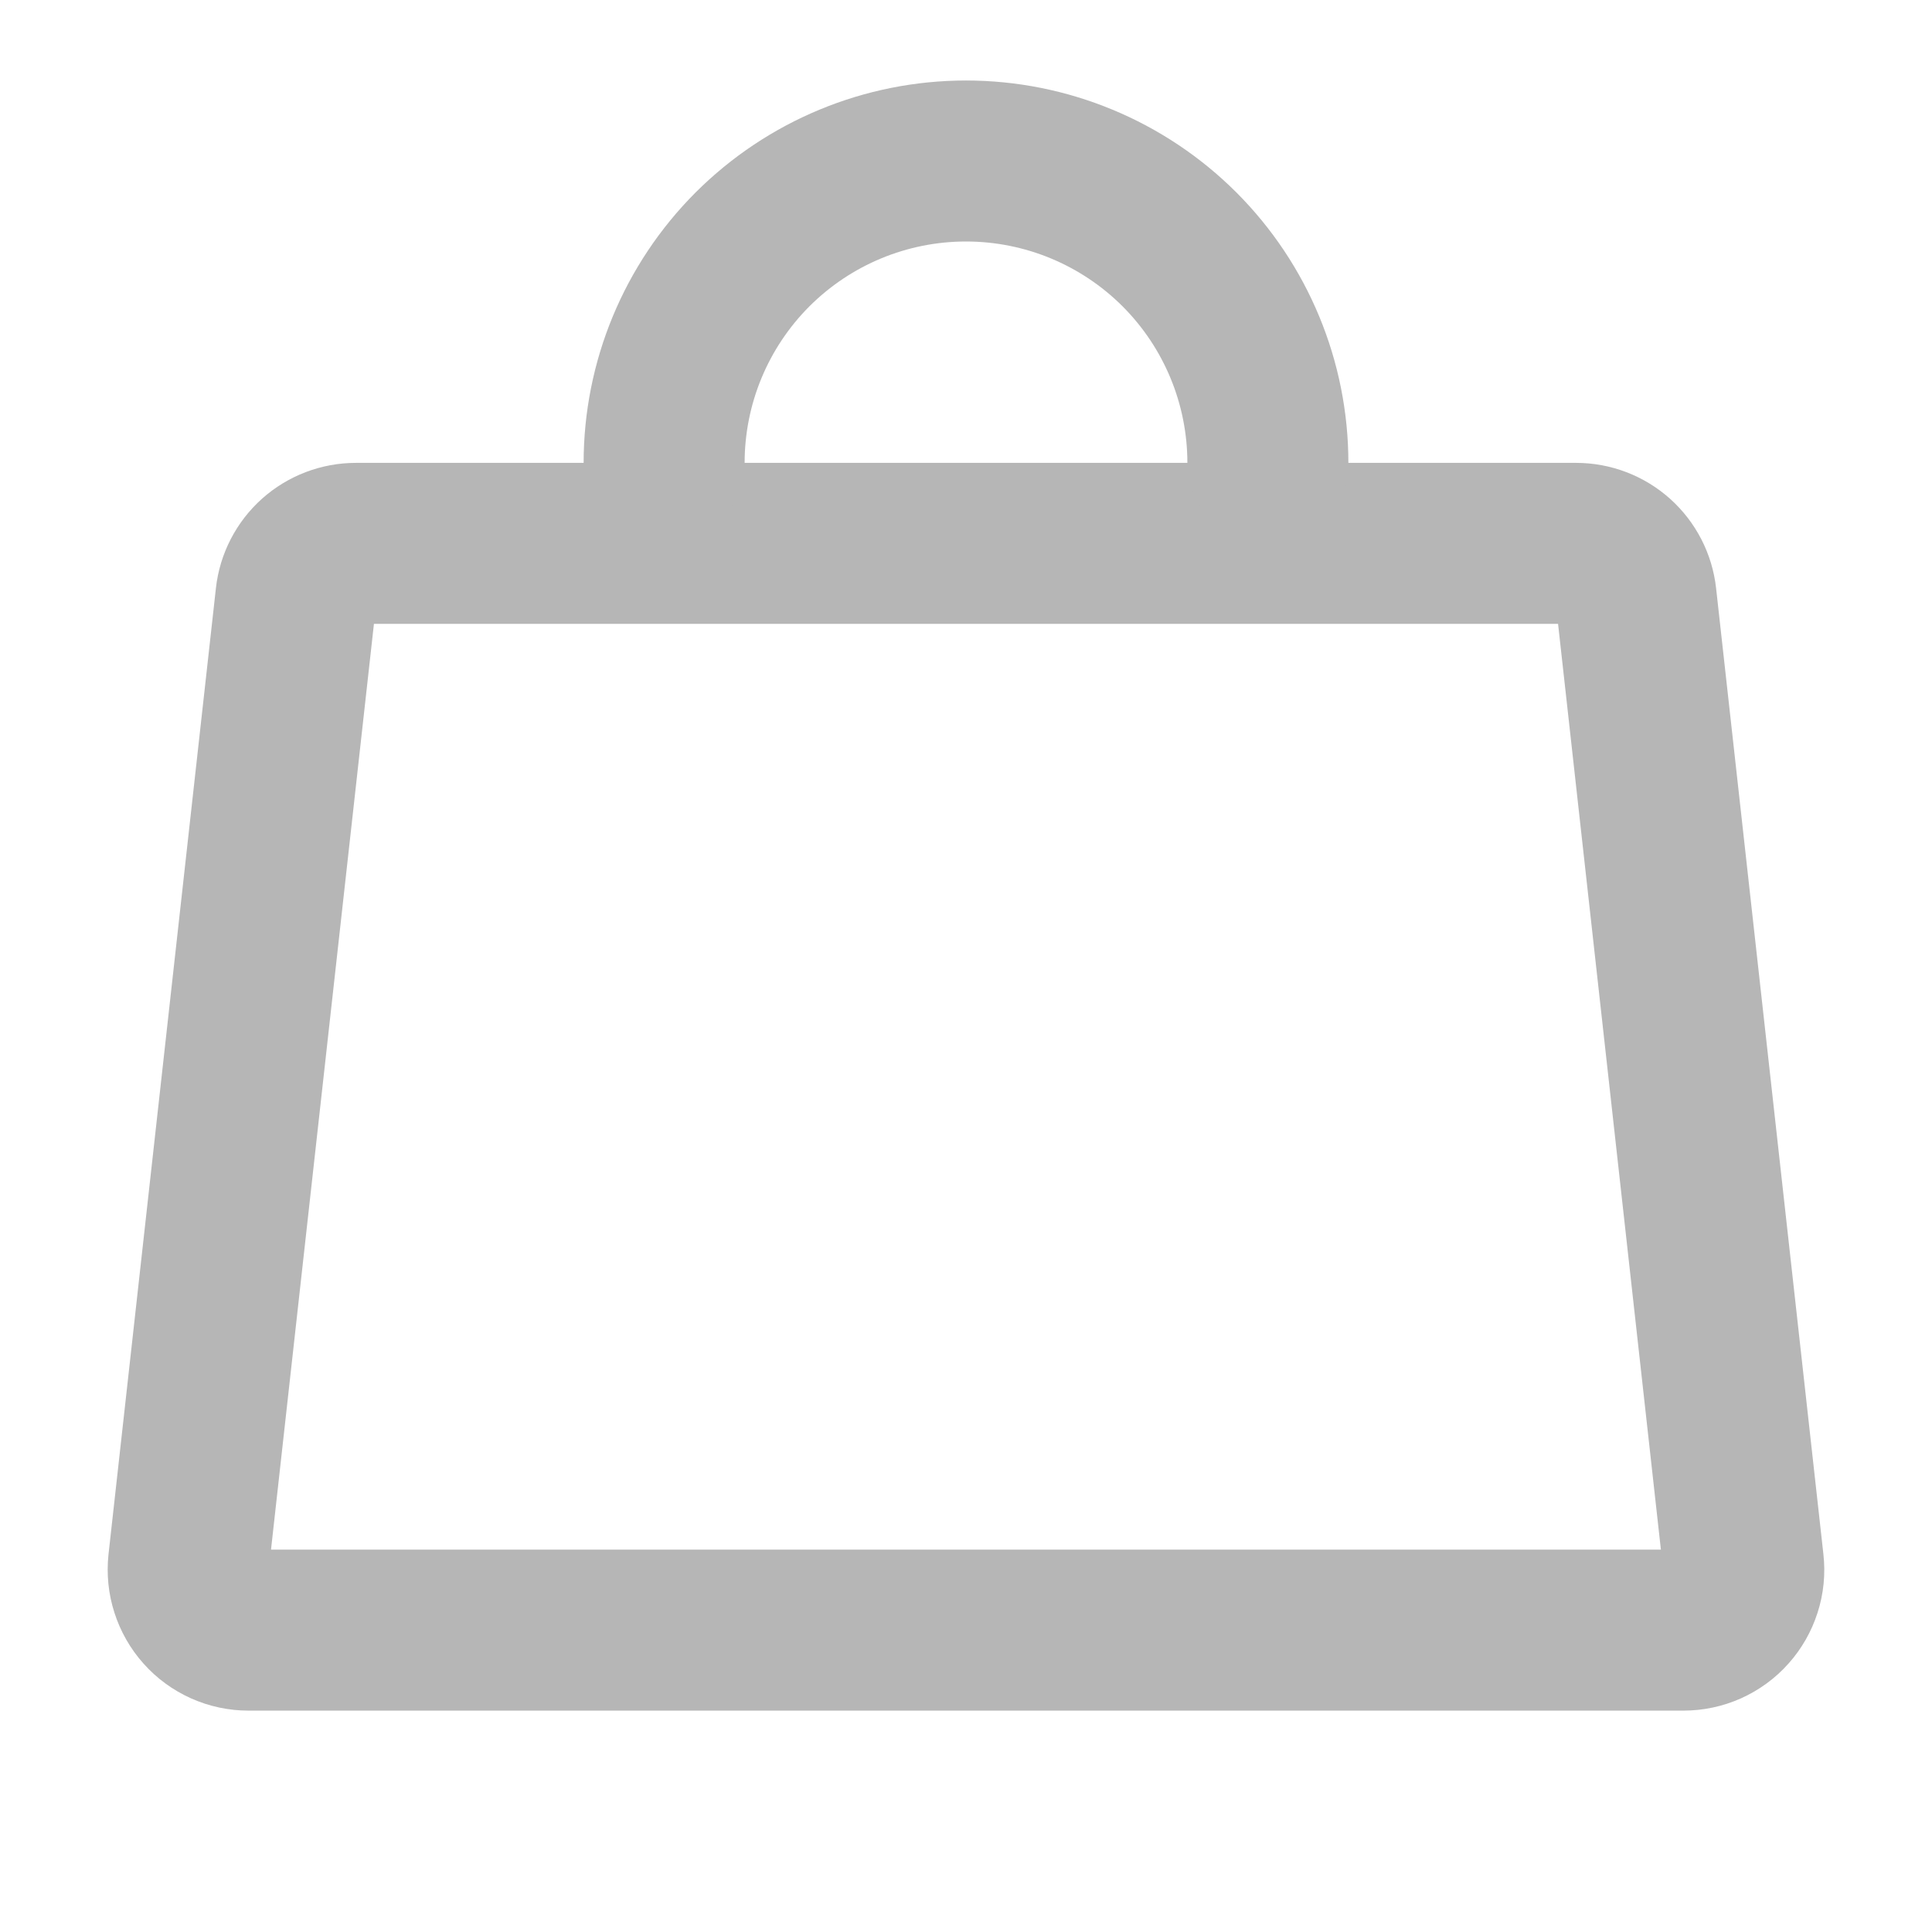 <svg width="24" height="24" viewBox="0 0 24 24" fill="none" xmlns="http://www.w3.org/2000/svg">
<g clip-path="url(#clip0_2144_7537)">
<path d="M19.579 6.75H4.421C4.237 6.75 4.059 6.818 3.921 6.941C3.784 7.064 3.696 7.234 3.676 7.417L2.342 19.417C2.331 19.522 2.341 19.628 2.374 19.729C2.406 19.829 2.459 19.922 2.529 20C2.599 20.079 2.686 20.142 2.782 20.185C2.878 20.228 2.982 20.25 3.088 20.25H20.912C21.017 20.25 21.122 20.228 21.218 20.185C21.314 20.142 21.401 20.079 21.471 20C21.541 19.922 21.594 19.829 21.626 19.729C21.659 19.628 21.669 19.522 21.657 19.417L20.324 7.417C20.304 7.234 20.216 7.064 20.079 6.941C19.941 6.818 19.763 6.75 19.579 6.75Z" stroke="#B6B6B6" stroke-width="2" stroke-linecap="round" stroke-linejoin="round"/>
<path d="M8.25 5.75C8.25 4.755 8.645 3.802 9.348 3.098C10.052 2.395 11.005 2 12 2C12.995 2 13.948 2.395 14.652 3.098C15.355 3.802 15.75 4.755 15.75 5.75" stroke="#B6B6B6" stroke-width="2" stroke-linecap="round" stroke-linejoin="round"/>
</g>
<defs>
<clipPath id="clip0_2144_7537">
<rect width="24" height="24" fill="white"/>
</clipPath>
</defs>
</svg>
